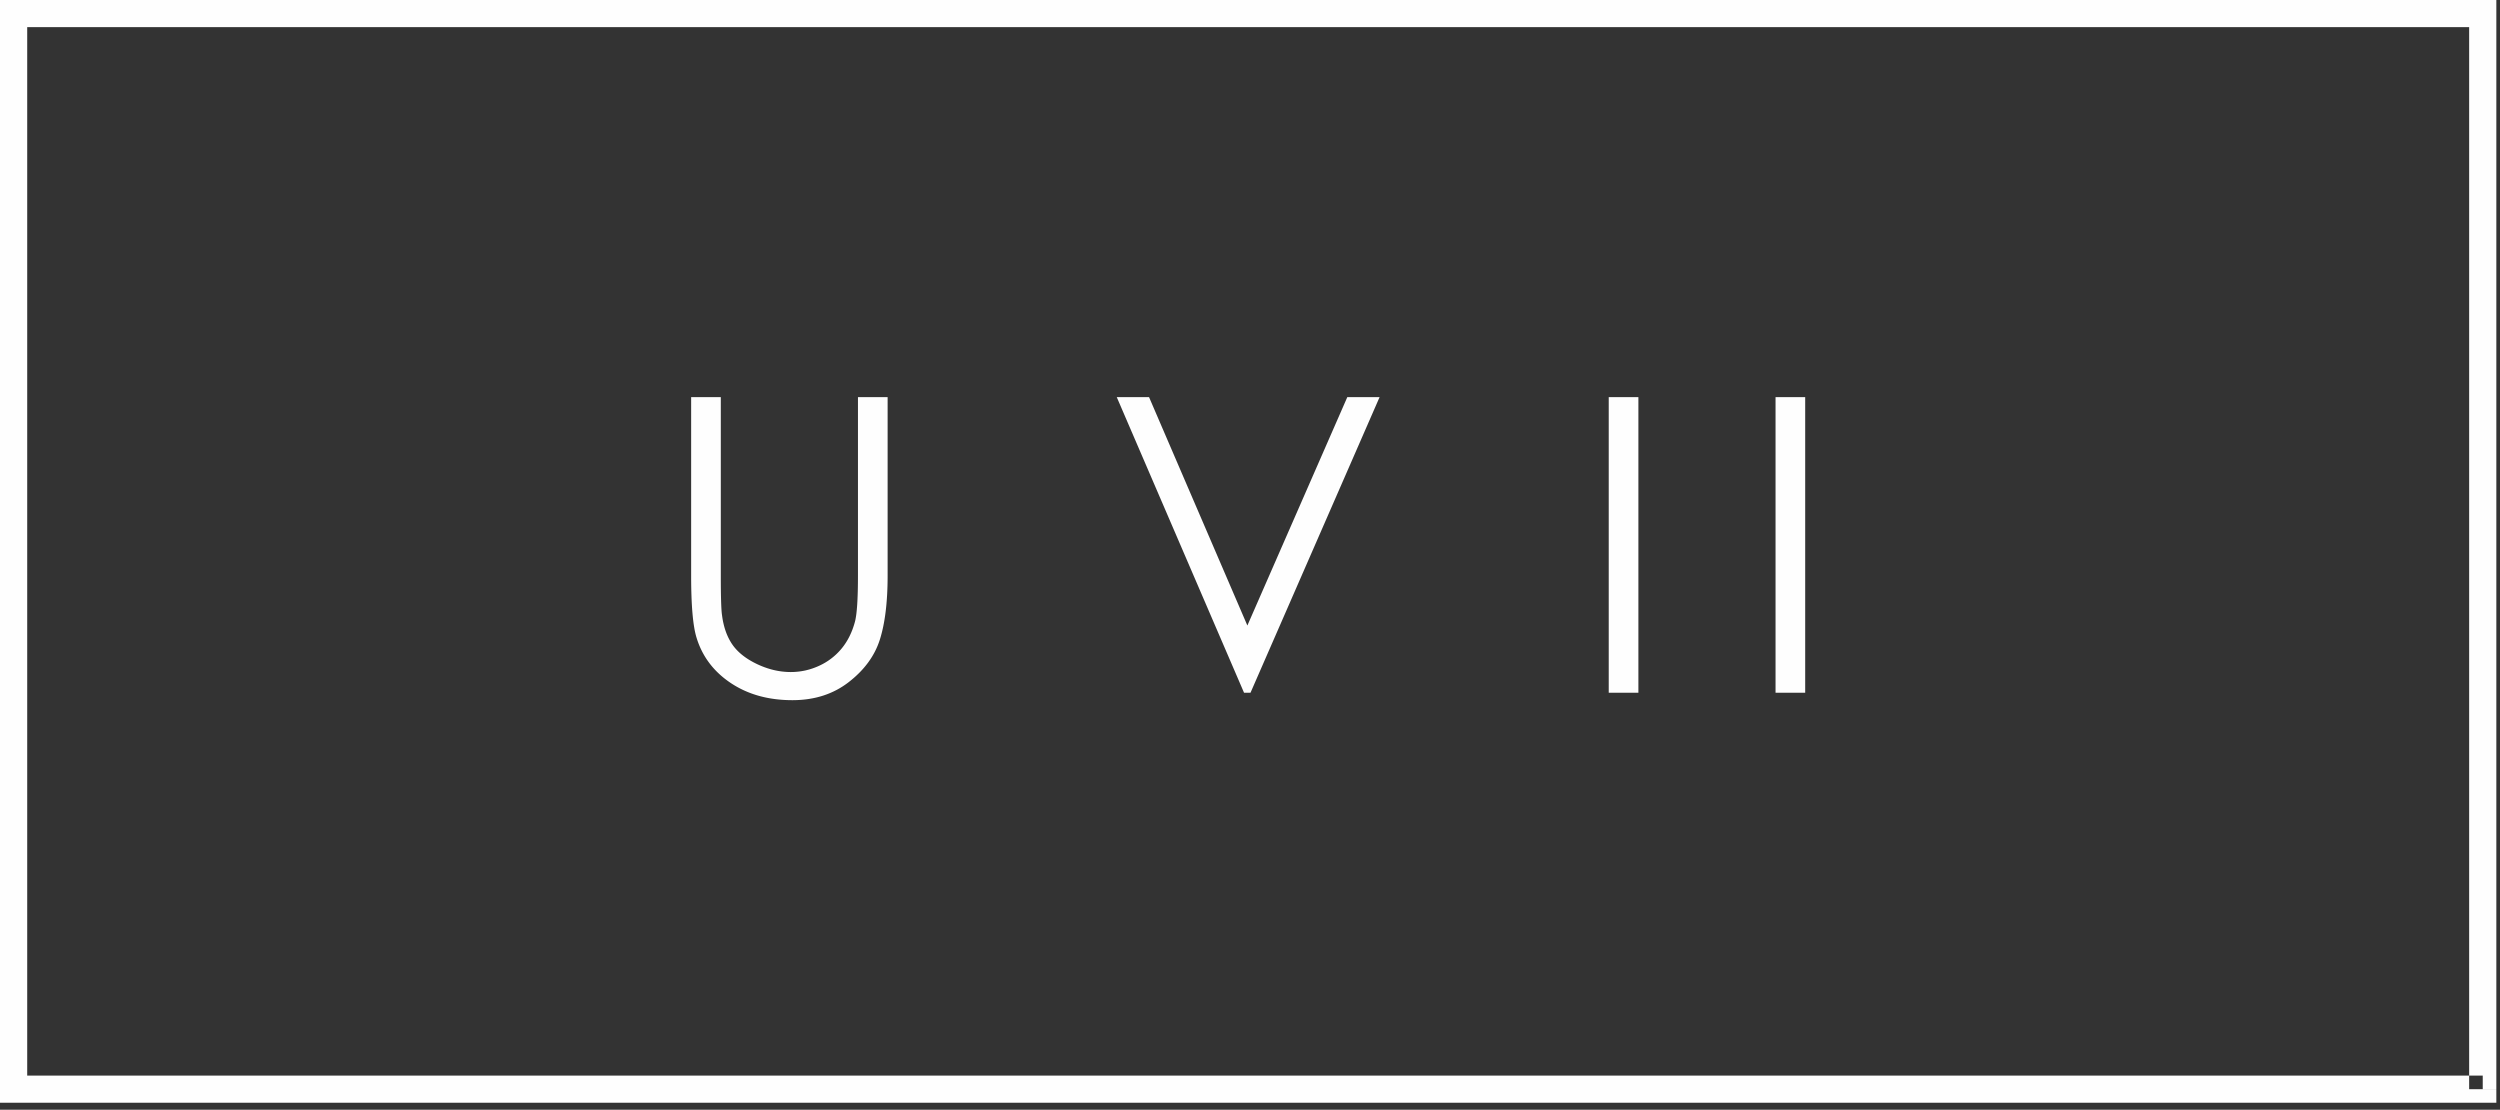 <svg width="205" height="91" viewBox="0 0 205 91" xmlns="http://www.w3.org/2000/svg"><rect x="0" y="0" width="205" height="91" fill="#333333" stroke="none"/><title>D4015D8B-8142-4CC9-BD1B-5AE029E9772F</title><g fill="#FEFEFE" fill-rule="evenodd"><path d="M56.674 32.565h2.432v14.633c0 1.736.033 2.82.1 3.246.12.955.402 1.755.842 2.4.44.64 1.12 1.179 2.034 1.613.916.434 1.837.65 2.763.65.805 0 1.577-.17 2.316-.509a5.156 5.156 0 0 0 1.852-1.418c.497-.603.86-1.335 1.091-2.191.166-.616.249-1.88.249-3.79V32.564h2.432v14.633c0 2.166-.214 3.914-.637 5.249-.424 1.335-1.274 2.496-2.548 3.484-1.274.99-2.816 1.484-4.622 1.484-1.963 0-3.644-.467-5.046-1.401-1.4-.932-2.337-2.168-2.81-3.706-.299-.946-.448-2.65-.448-5.11V32.565zM91.574 32.565h2.648l8.062 18.728 8.195-18.728h2.647L102.54 56.806h-.528zM131.916 56.806h2.432V32.565h-2.432zM145.595 56.806h2.431V32.565h-2.431z"/><path d="M203.585 89.312V88.2H2.231V2.223H202.47v87.089h1.115V88.2v1.11h1.115V.002H0v90.422h204.7v-1.111z"/></g></svg>